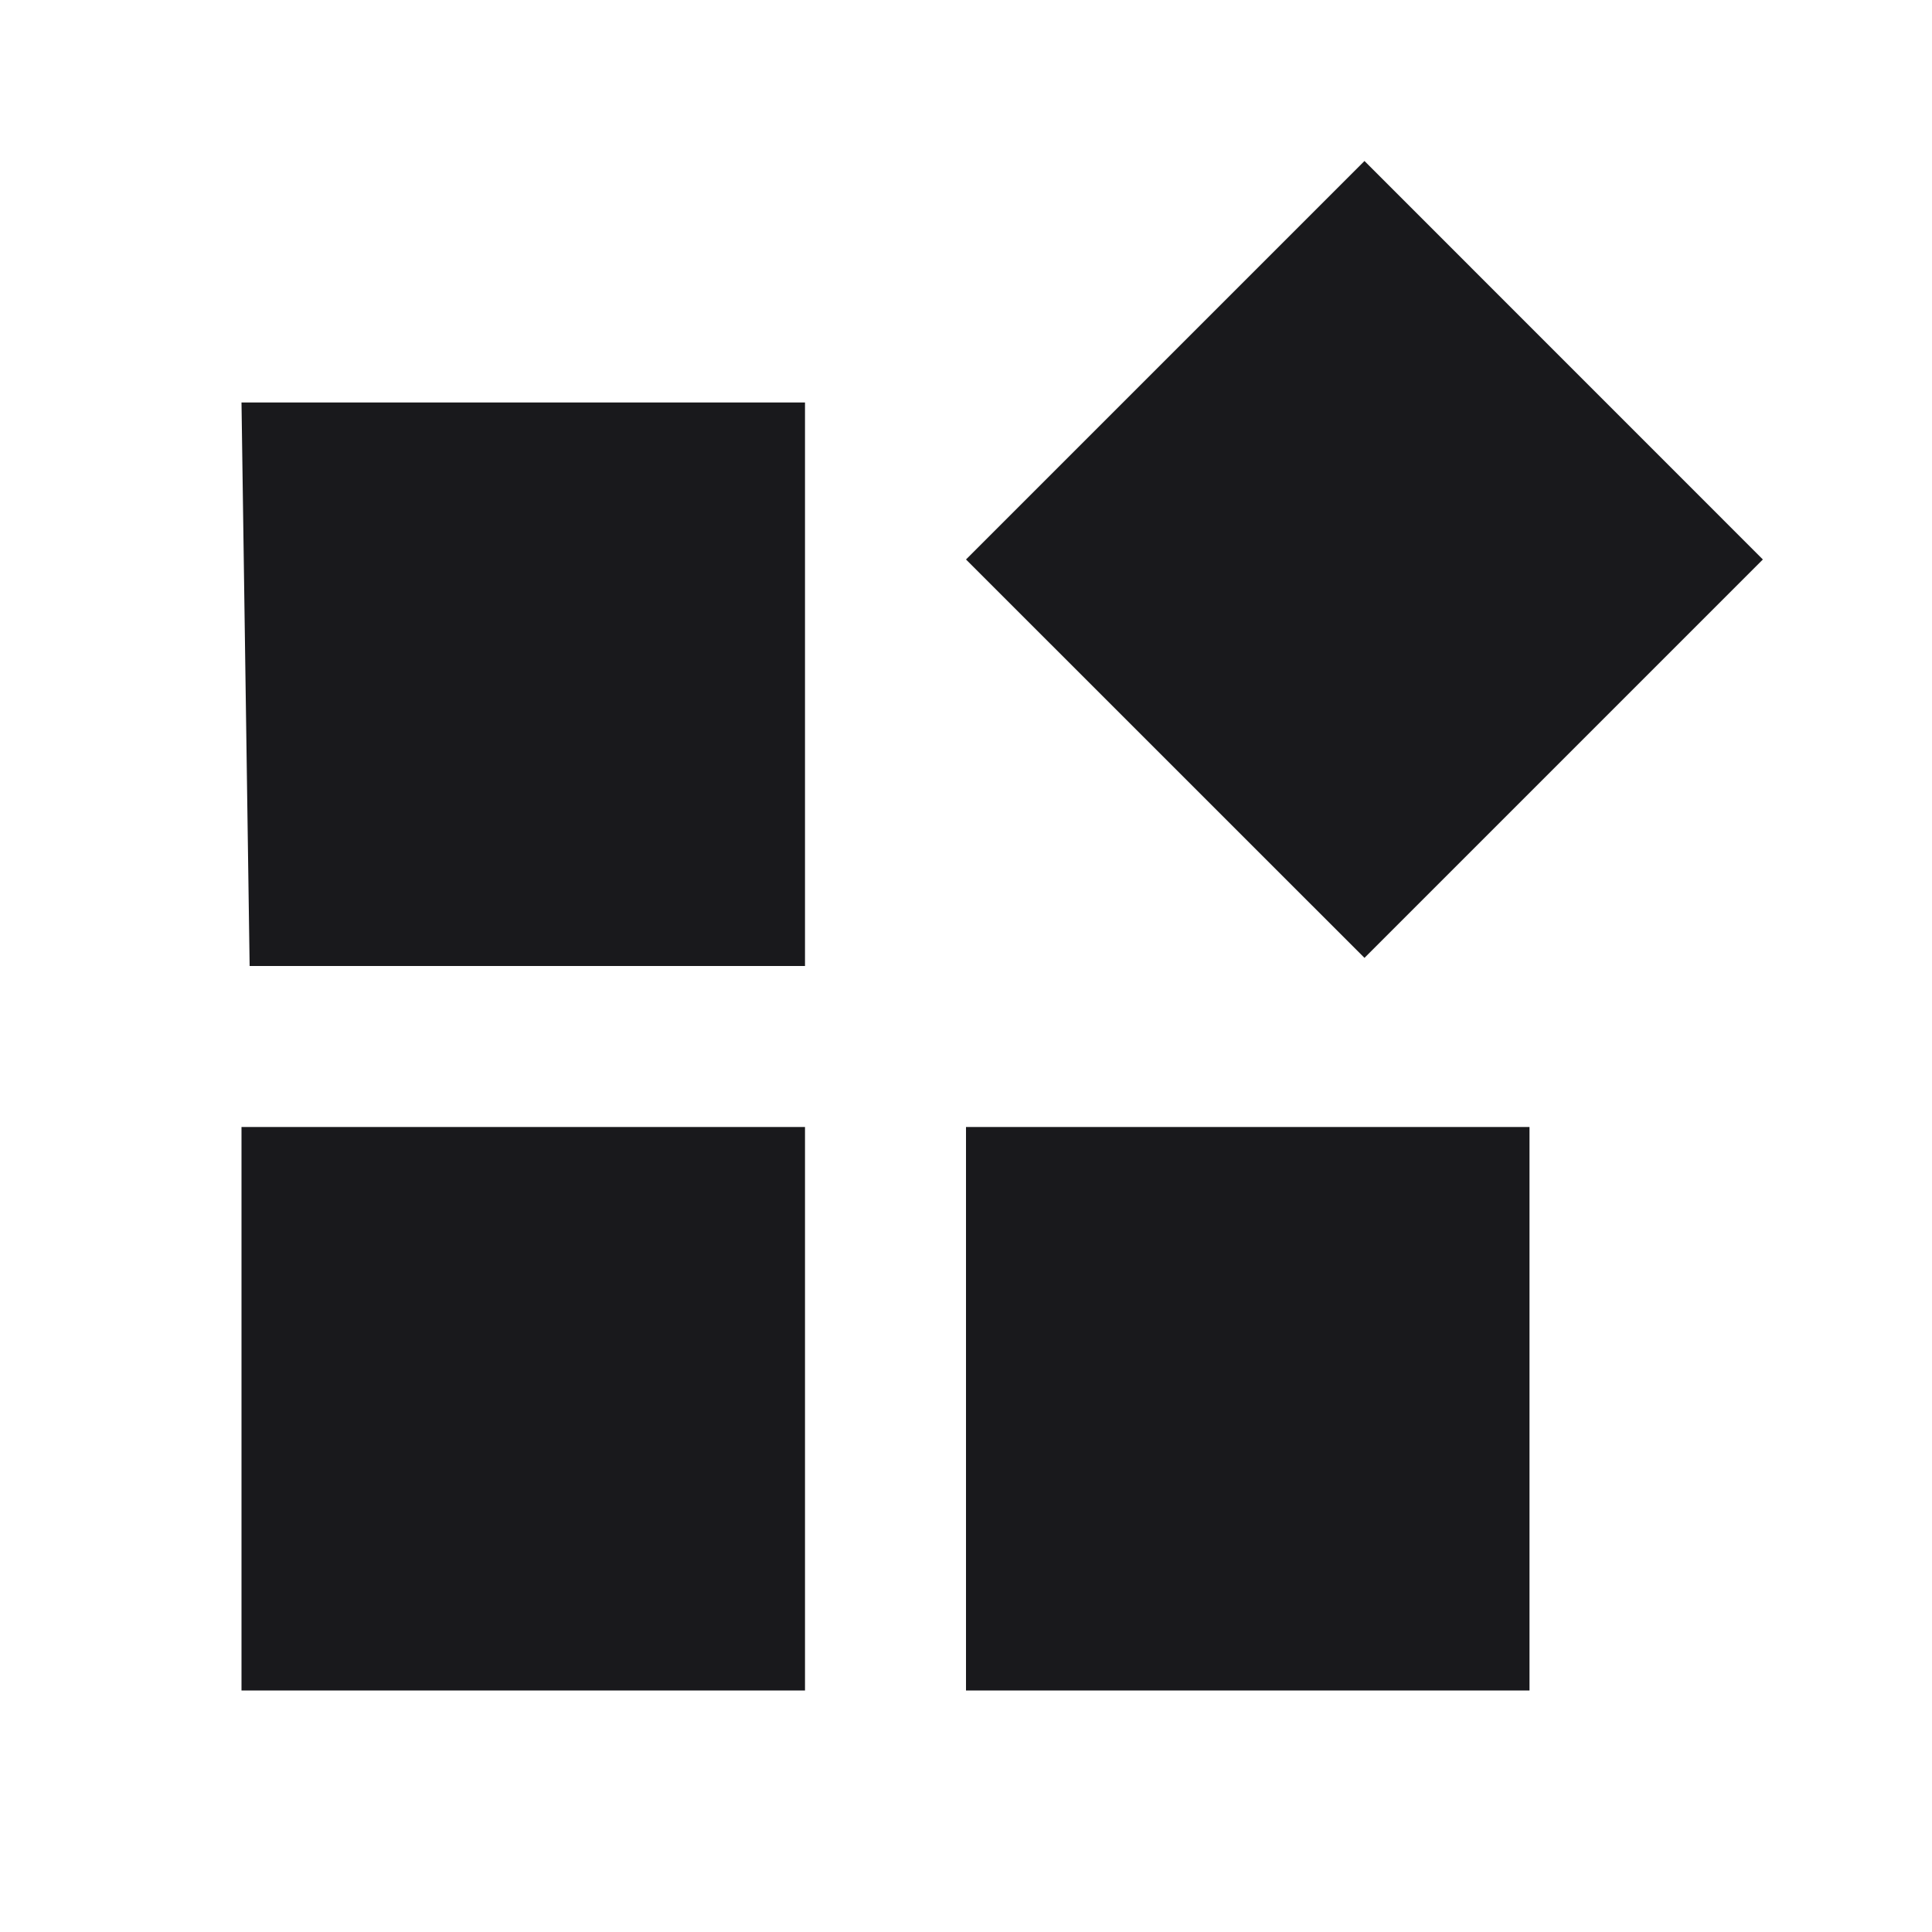 <svg width="24" height="24" viewBox="0 0 24 24" fill="none" xmlns="http://www.w3.org/2000/svg">
    <path d="M16.95 2L12 6.95L16.95 11.899L21.899 6.95L16.95 2Z" fill="#19191C"/>
    <path d="M10 12H3.101L3 5H10V12Z" fill="#19191C"/>
    <path d="M10 14H3V21H10V14Z" fill="#19191C"/>
    <path d="M12 14H19V21H12V14Z" fill="#19191C"/>
</svg>
